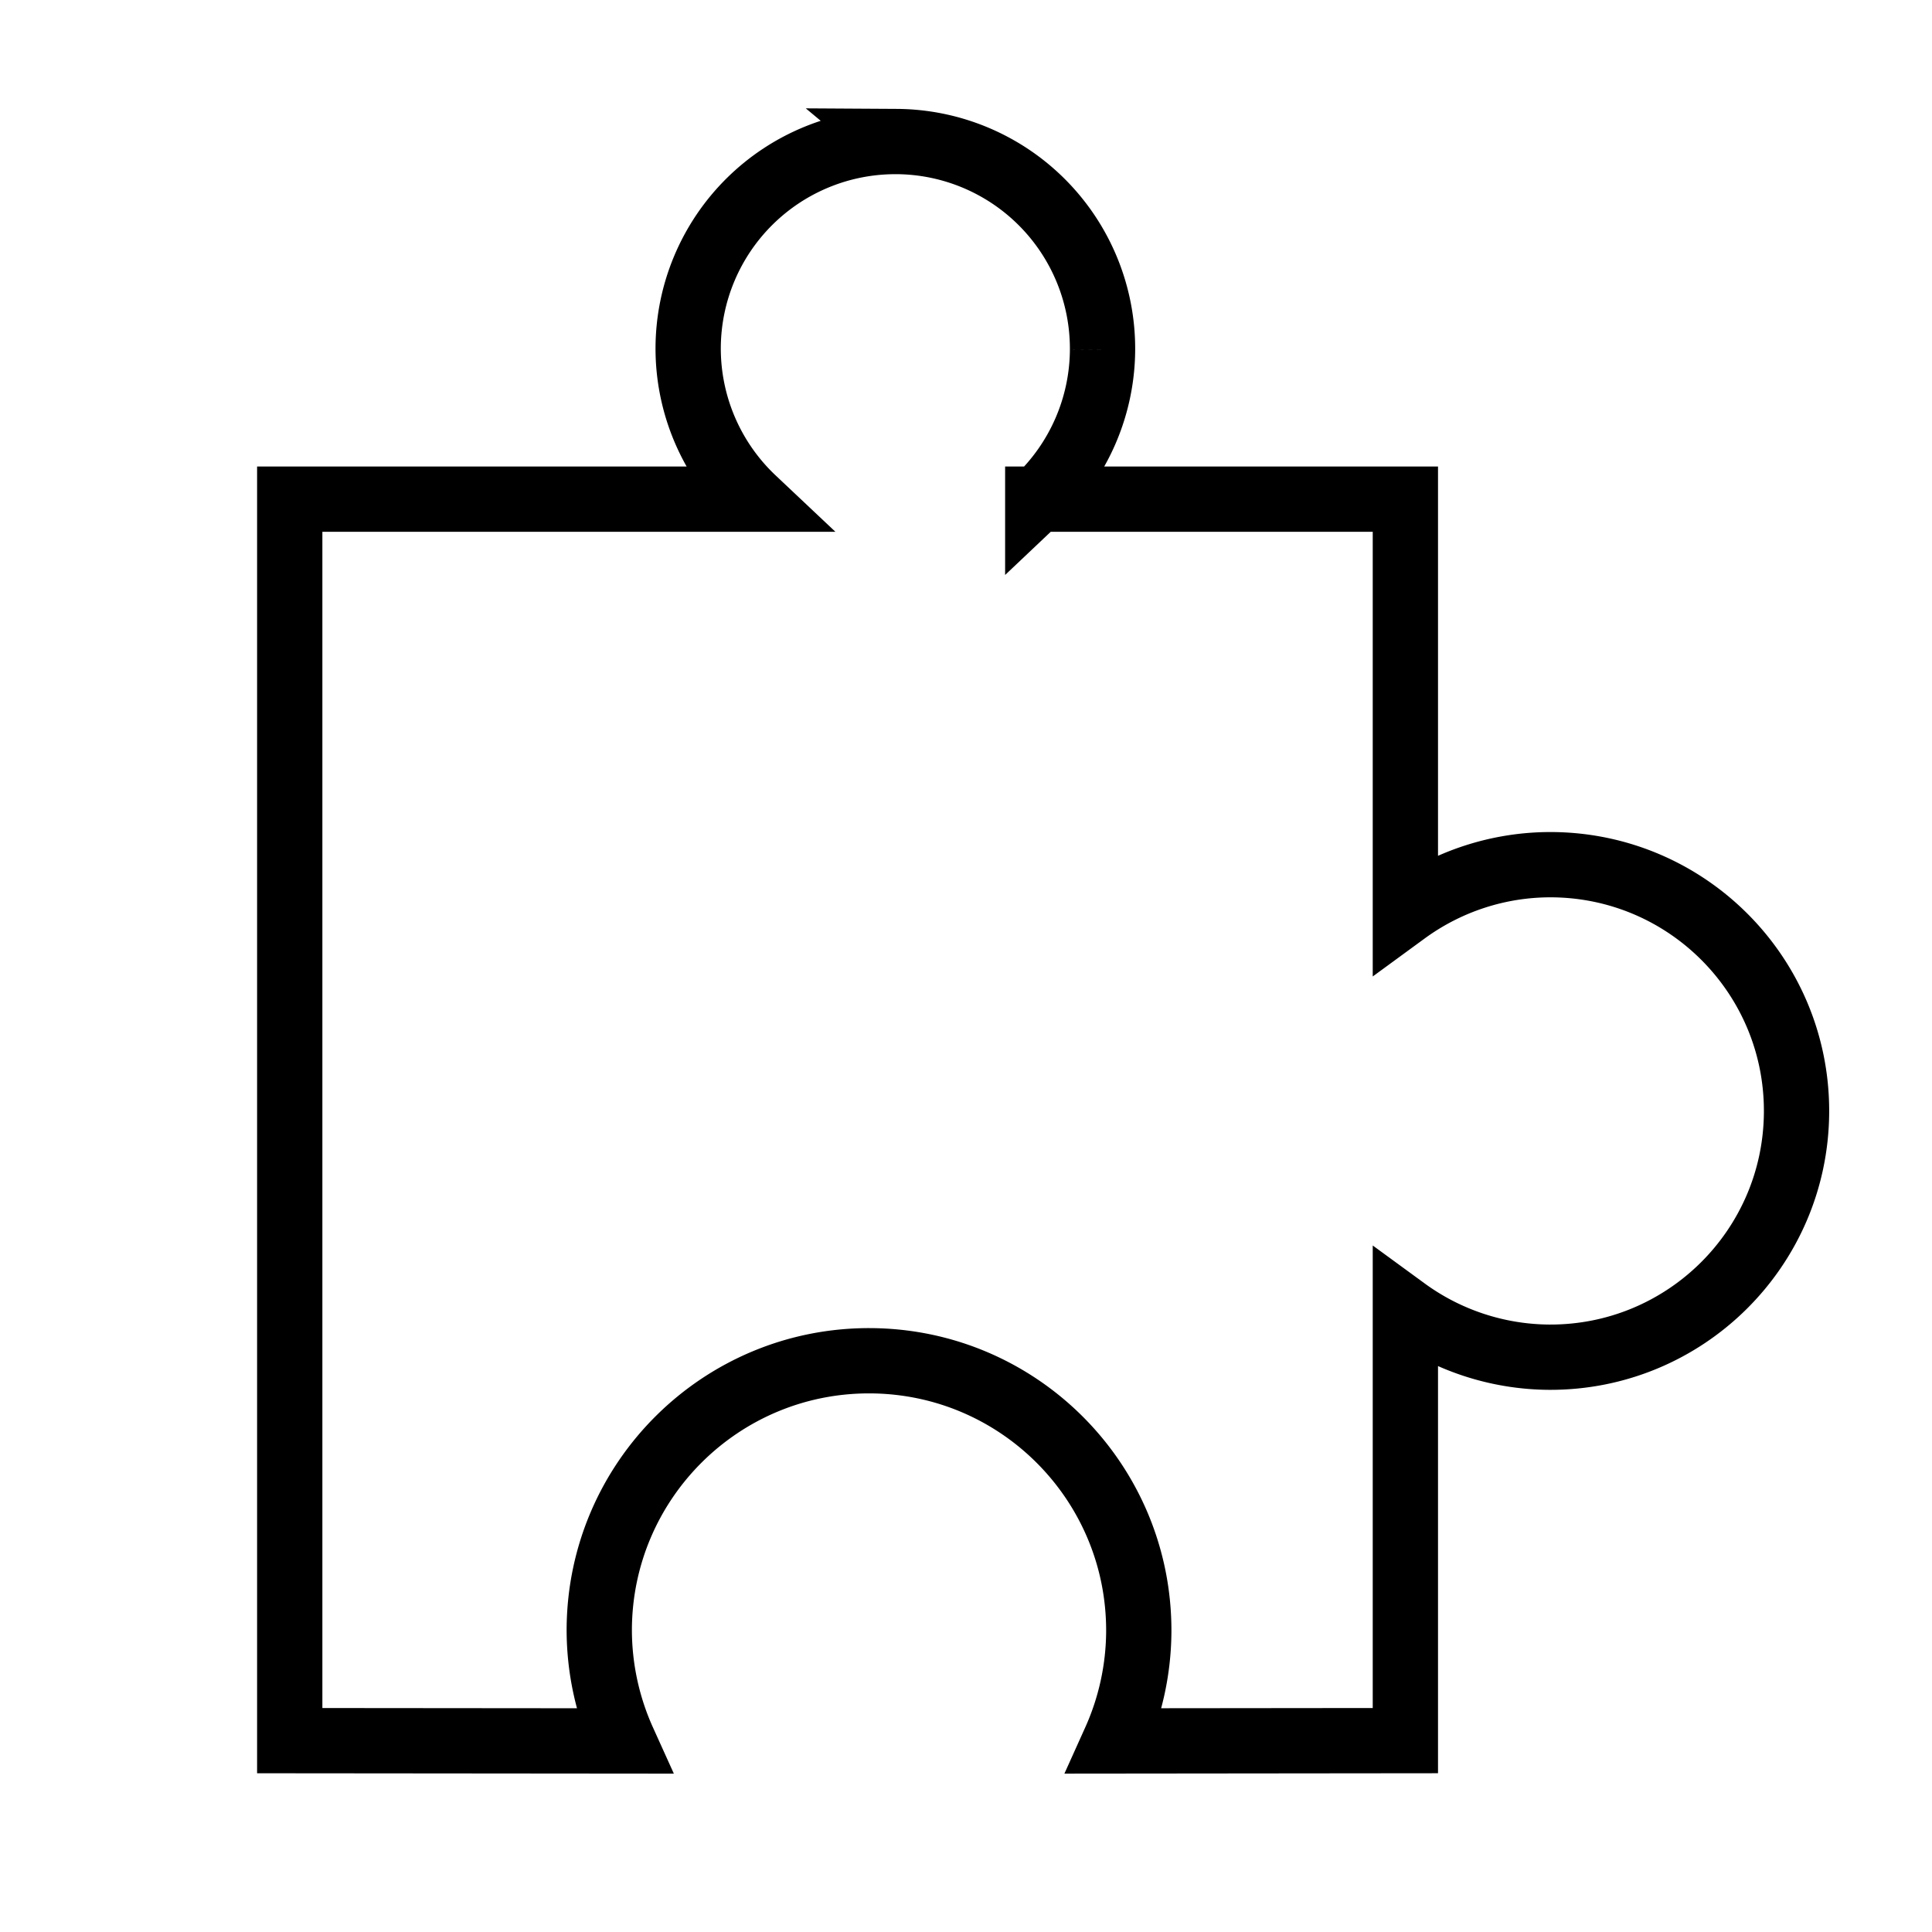 <?xml version="1.0" encoding="UTF-8" standalone="no"?>
<!-- Created with Inkscape (http://www.inkscape.org/) -->

<svg
   xmlns:dc="http://purl.org/dc/elements/1.1/"
   xmlns:cc="http://creativecommons.org/ns#"
   xmlns:rdf="http://www.w3.org/1999/02/22-rdf-syntax-ns#"
   xmlns:svg="http://www.w3.org/2000/svg"
   xmlns="http://www.w3.org/2000/svg"
   xmlns:sodipodi="http://sodipodi.sourceforge.net/DTD/sodipodi-0.dtd"
   xmlns:inkscape="http://www.inkscape.org/namespaces/inkscape"
   width="33.409mm"
   height="33.409mm"
   viewBox="0 0 118.38 118.38"
   id="svg2"
   version="1.1"
   inkscape:version="0.91 r13725"
   sodipodi:docname="puzzle.svg">
  <defs
     id="defs4" />
  <sodipodi:namedview
     id="base"
     pagecolor="#ffffff"
     bordercolor="#666666"
     borderopacity="1.0"
     inkscape:pageopacity="0.0"
     inkscape:pageshadow="2"
     inkscape:zoom="0.98994949"
     inkscape:cx="6.7473622"
     inkscape:cy="-45.089405"
     inkscape:document-units="px"
     inkscape:current-layer="layer1"
     showgrid="false"
     inkscape:window-width="1920"
     inkscape:window-height="1017"
     inkscape:window-x="-8"
     inkscape:window-y="72"
     inkscape:window-maximized="1" />
  <g
     inkscape:label="Layer 1"
     inkscape:groupmode="layer"
     id="layer1"
     transform="translate(-252.464,-470.5)">
    <path
       style="opacity:1;fill:none;fill-opacity:1;stroke:#000000;stroke-width:4;stroke-miterlimit:4;stroke-dasharray:none;stroke-dashoffset:5.8;stroke-opacity:1"
       d="m 307.401,479.173 a 12.696,12.696 0 0 0 -12.771,12.62 12.696,12.696 0 0 0 3.986,9.291 l -6.784,0 -21.615,0.002 0,76.069 20.435,0.018 c -0.973,-2.151 -1.473,-4.485 -1.469,-6.846 0.044,-9.125 7.474,-16.488 16.599,-16.449 9.125,0.039 16.493,7.465 16.459,16.59 l 0,0.039 c -0.018,2.299 -0.515,4.569 -1.46,6.665 l 17.795,-0.018 0,-26.4 c 2.555,1.867 5.633,2.883 8.797,2.906 8.33,0.046 15.12,-6.668 15.171,-14.998 l 0,-0.037 c 0.03,-8.33 -6.696,-15.107 -15.026,-15.143 -3.215,-0.011 -6.347,1.011 -8.942,2.909 l 0,-25.307 -15.924,0 -6.601,0 a 12.696,12.696 0 0 0 3.969,-9.139 l 0,-0.002 a 12.696,12.696 0 0 0 -12.62,-12.771 z"
       id="path10915"
       inkscape:connector-curvature="0"
       inkscape:export-xdpi="380.13214"
       inkscape:export-ydpi="380.13214" />
    <rect
       style="color:#000000;clip-rule:nonzero;display:inline;overflow:visible;visibility:visible;opacity:1;isolation:auto;mix-blend-mode:normal;color-interpolation:sRGB;color-interpolation-filters:linearRGB;solid-color:#000000;solid-opacity:1;fill:none;fill-opacity:1;fill-rule:nonzero;stroke:none;stroke-width:1.266;stroke-linecap:round;stroke-linejoin:round;stroke-miterlimit:4;stroke-dasharray:none;stroke-dashoffset:0;stroke-opacity:1;color-rendering:auto;image-rendering:auto;shape-rendering:auto;text-rendering:auto;enable-background:accumulate"
       id="rect10917"
       width="118.38"
       height="118.38"
       x="252.464"
       y="470.5"
       inkscape:export-xdpi="380.13214"
       inkscape:export-ydpi="380.13214" />
  </g>
</svg>
